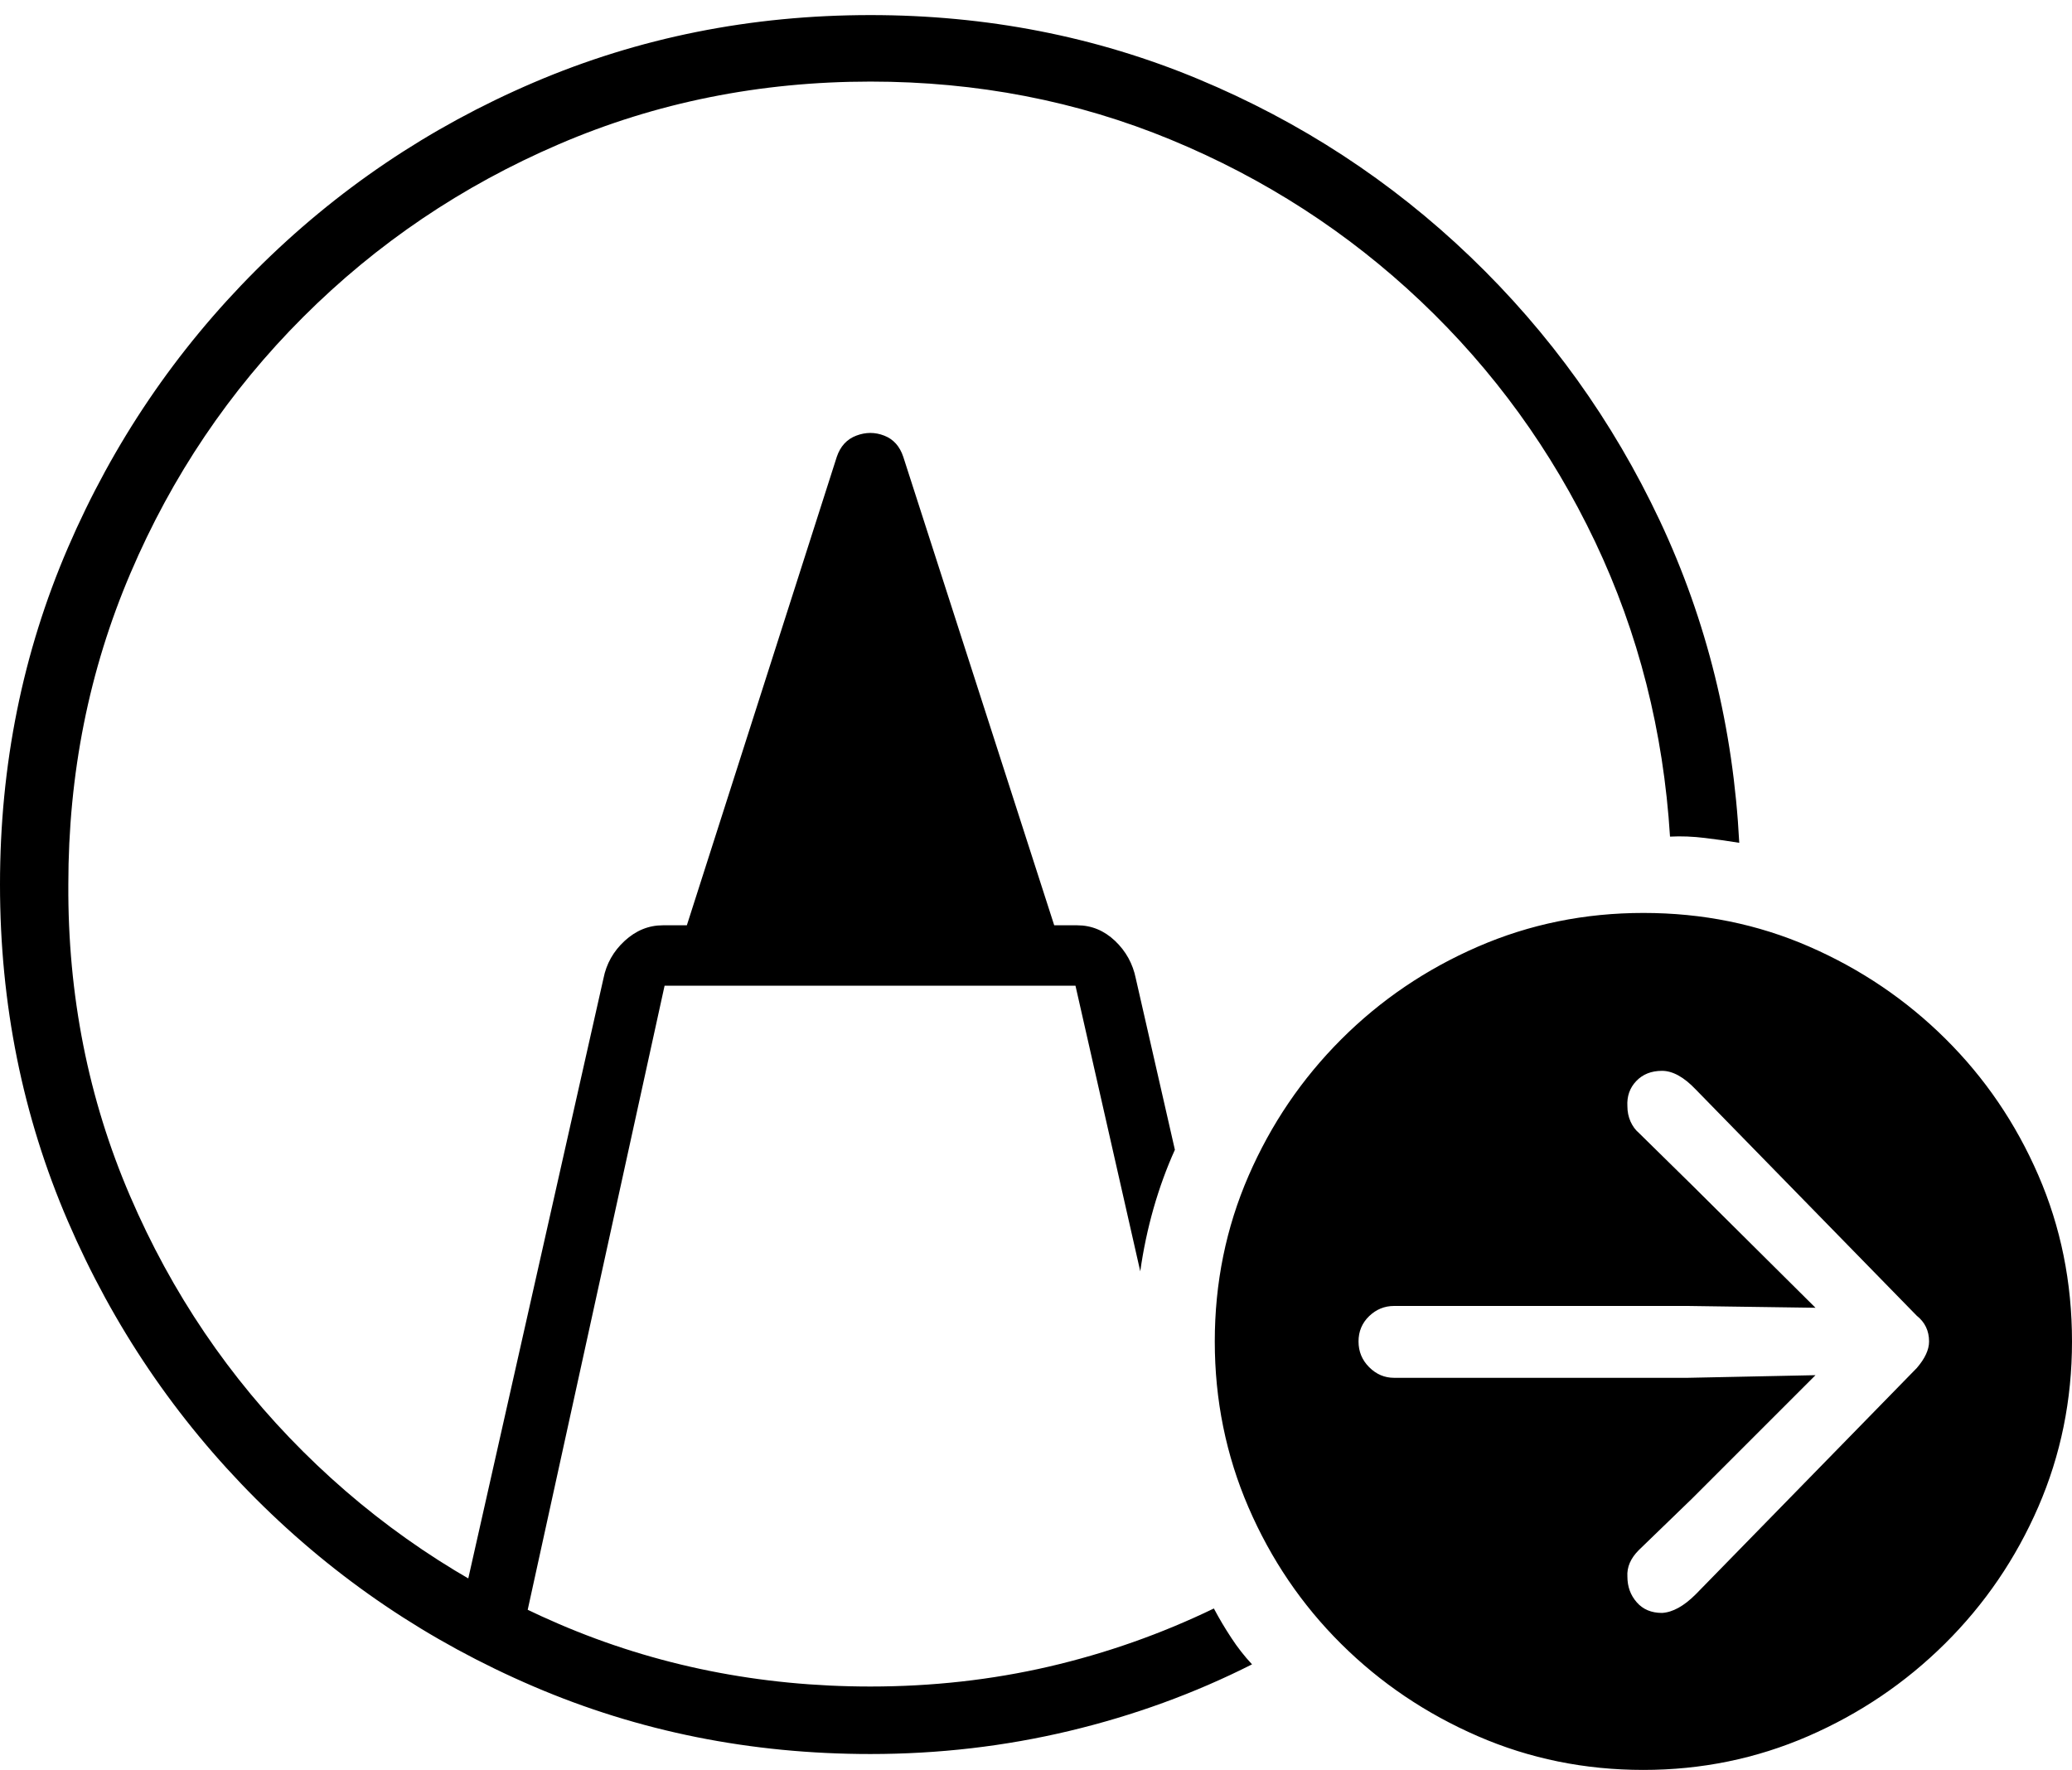<?xml version="1.0" encoding="UTF-8"?>
<!--Generator: Apple Native CoreSVG 175-->
<!DOCTYPE svg
PUBLIC "-//W3C//DTD SVG 1.1//EN"
       "http://www.w3.org/Graphics/SVG/1.1/DTD/svg11.dtd">
<svg version="1.1" xmlns="http://www.w3.org/2000/svg" xmlns:xlink="http://www.w3.org/1999/xlink" width="22.803" height="19.482">
 <g>
  <rect height="19.482" opacity="0" width="22.803" x="0" y="0"/>
  <path d="M9.58 19.307Q10.703 19.307 11.768 19.053Q12.832 18.799 13.779 18.32Q13.652 18.184 13.55 18.027Q13.447 17.871 13.359 17.705Q12.49 18.125 11.543 18.345Q10.596 18.564 9.58 18.564Q7.754 18.564 6.152 17.876Q4.551 17.188 3.335 15.977Q2.119 14.766 1.431 13.164Q0.742 11.562 0.752 9.736Q0.752 7.91 1.436 6.309Q2.119 4.707 3.335 3.491Q4.551 2.275 6.152 1.587Q7.754 0.898 9.58 0.898Q11.338 0.898 12.886 1.538Q14.434 2.178 15.635 3.315Q16.836 4.453 17.554 5.962Q18.271 7.471 18.379 9.209Q18.564 9.199 18.765 9.224Q18.965 9.248 19.141 9.277Q19.043 7.383 18.267 5.732Q17.49 4.082 16.182 2.827Q14.873 1.572 13.184 0.869Q11.494 0.166 9.58 0.166Q7.607 0.166 5.874 0.908Q4.141 1.65 2.817 2.974Q1.494 4.297 0.747 6.03Q0 7.764 0 9.736Q0 11.709 0.747 13.442Q1.494 15.176 2.817 16.499Q4.141 17.822 5.874 18.564Q7.607 19.307 9.58 19.307ZM5.723 18.105L7.314 10.85L11.836 10.85L12.549 13.994Q12.598 13.643 12.695 13.301Q12.793 12.959 12.93 12.656L12.5 10.771Q12.451 10.527 12.271 10.356Q12.09 10.185 11.855 10.185L11.602 10.185L9.941 5.029Q9.883 4.854 9.731 4.795Q9.58 4.736 9.424 4.795Q9.268 4.854 9.209 5.029L7.559 10.185L7.295 10.185Q7.061 10.185 6.875 10.356Q6.689 10.527 6.641 10.771L5.068 17.754ZM18.086 19.482Q19.043 19.482 19.898 19.111Q20.752 18.74 21.406 18.091Q22.061 17.441 22.432 16.587Q22.803 15.732 22.803 14.766Q22.803 13.789 22.432 12.935Q22.061 12.08 21.411 11.435Q20.762 10.791 19.912 10.42Q19.062 10.049 18.086 10.049Q17.119 10.049 16.265 10.42Q15.41 10.791 14.761 11.44Q14.111 12.09 13.74 12.944Q13.369 13.799 13.369 14.766Q13.369 15.732 13.74 16.592Q14.111 17.451 14.761 18.096Q15.41 18.74 16.265 19.111Q17.119 19.482 18.086 19.482ZM14.951 14.766Q14.951 14.6 15.068 14.487Q15.185 14.375 15.342 14.375L18.574 14.375L19.98 14.395L18.623 13.047L18.037 12.471Q17.979 12.422 17.944 12.344Q17.91 12.266 17.91 12.178Q17.9 12.012 18.008 11.899Q18.115 11.787 18.291 11.787Q18.467 11.787 18.662 11.992L21.094 14.482Q21.23 14.59 21.23 14.766Q21.23 14.902 21.094 15.059L18.662 17.549Q18.467 17.744 18.291 17.754Q18.115 17.754 18.013 17.637Q17.91 17.52 17.91 17.354Q17.9 17.197 18.037 17.061L18.623 16.494L19.98 15.137L18.574 15.166L15.342 15.166Q15.185 15.166 15.068 15.049Q14.951 14.932 14.951 14.766Z" fill="#000000"/>
 </g>
</svg>
